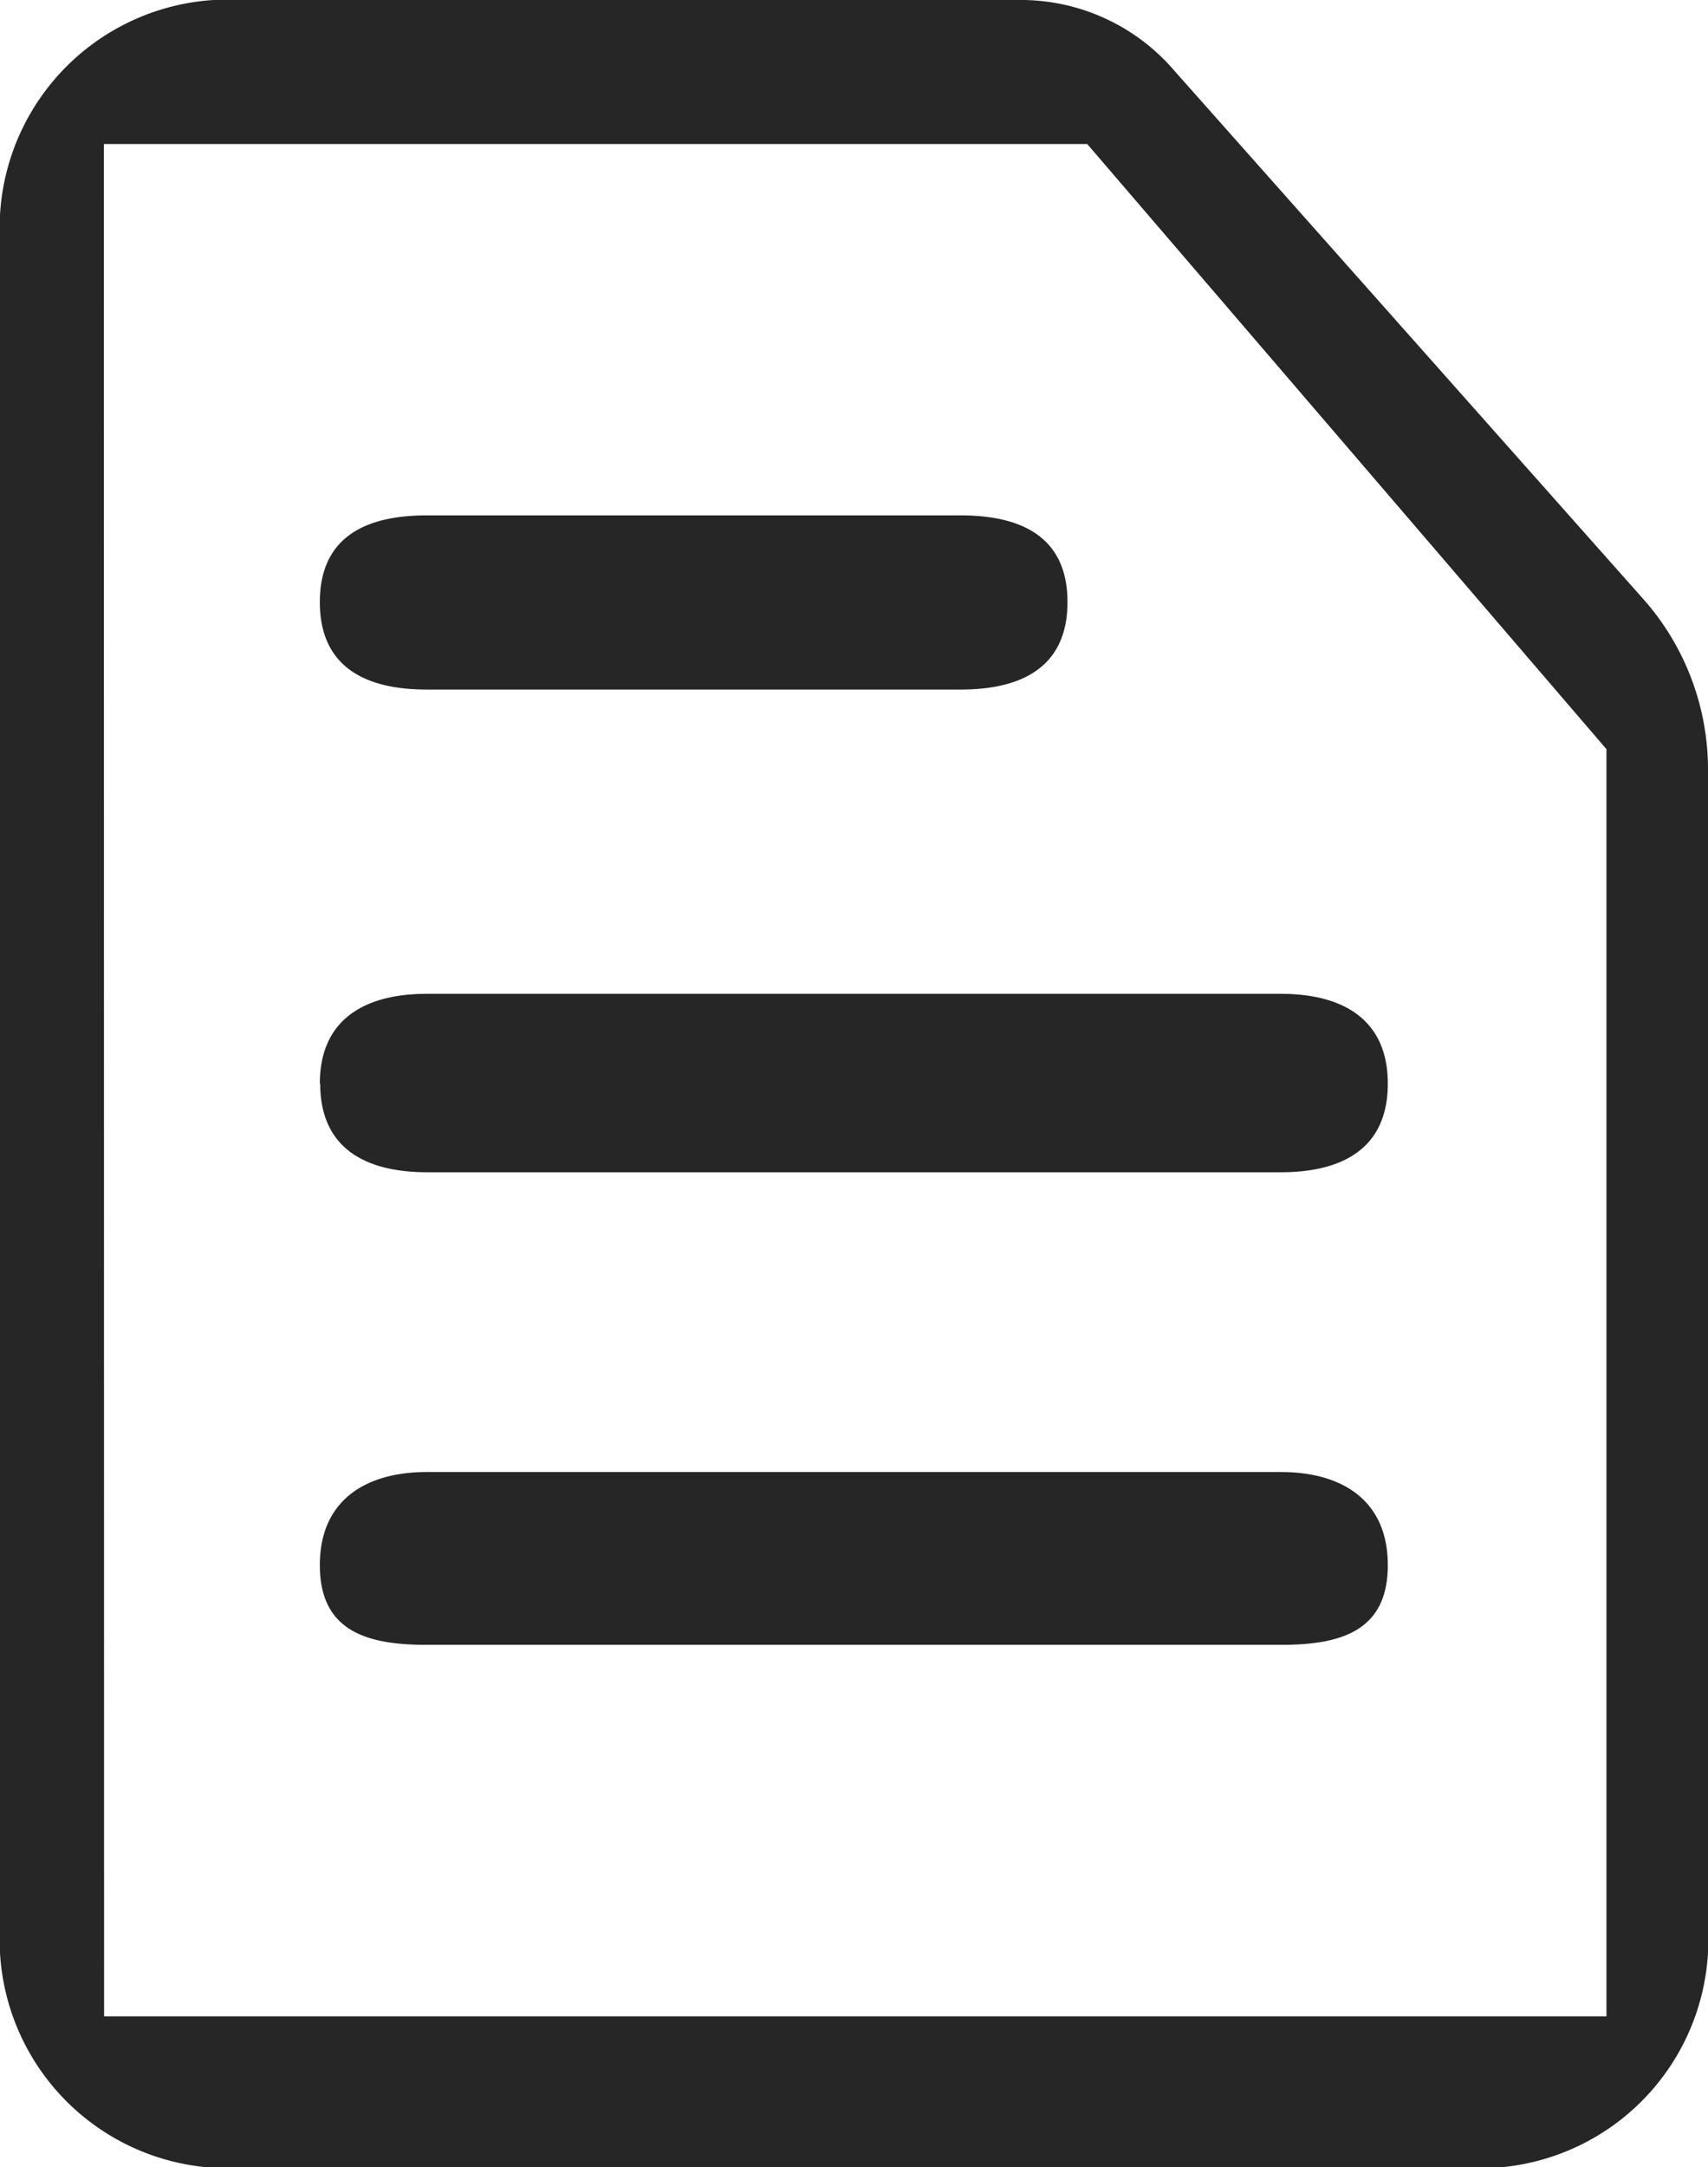 <svg xmlns="http://www.w3.org/2000/svg" width="14.013" height="17.771" viewBox="0 0 14.013 17.771">
  <path id="document-text-svgrepo-com" d="M3.752,1A1.873,1.873,0,0,0,2,2.975V16.8a1.873,1.873,0,0,0,1.752,1.975h10.51A1.873,1.873,0,0,0,16.013,16.8V7.332a2.109,2.109,0,0,0-.513-1.4L11.634,1.579A1.658,1.658,0,0,0,10.4,1Zm-.9,1.181H10.92l4.26,4.962v10.39H2.854ZM5.5,5.226c-.484,0-.876.166-.876.711s.392.717.876.717H9.882c.484,0,.876-.172.876-.717s-.392-.711-.876-.711Zm-.876,4.66c0-.545.392-.737.876-.737H12.51c.484,0,.876.192.876.737s-.392.726-.876.726H5.5C5.02,10.611,4.627,10.431,4.627,9.885ZM5.5,13.07c-.484,0-.876.219-.876.764s.392.653.876.653H12.51c.484,0,.876-.108.876-.653s-.392-.764-.876-.764Z" transform="translate(-2 -1)" fill="#262626" fill-rule="evenodd"/>
</svg>
